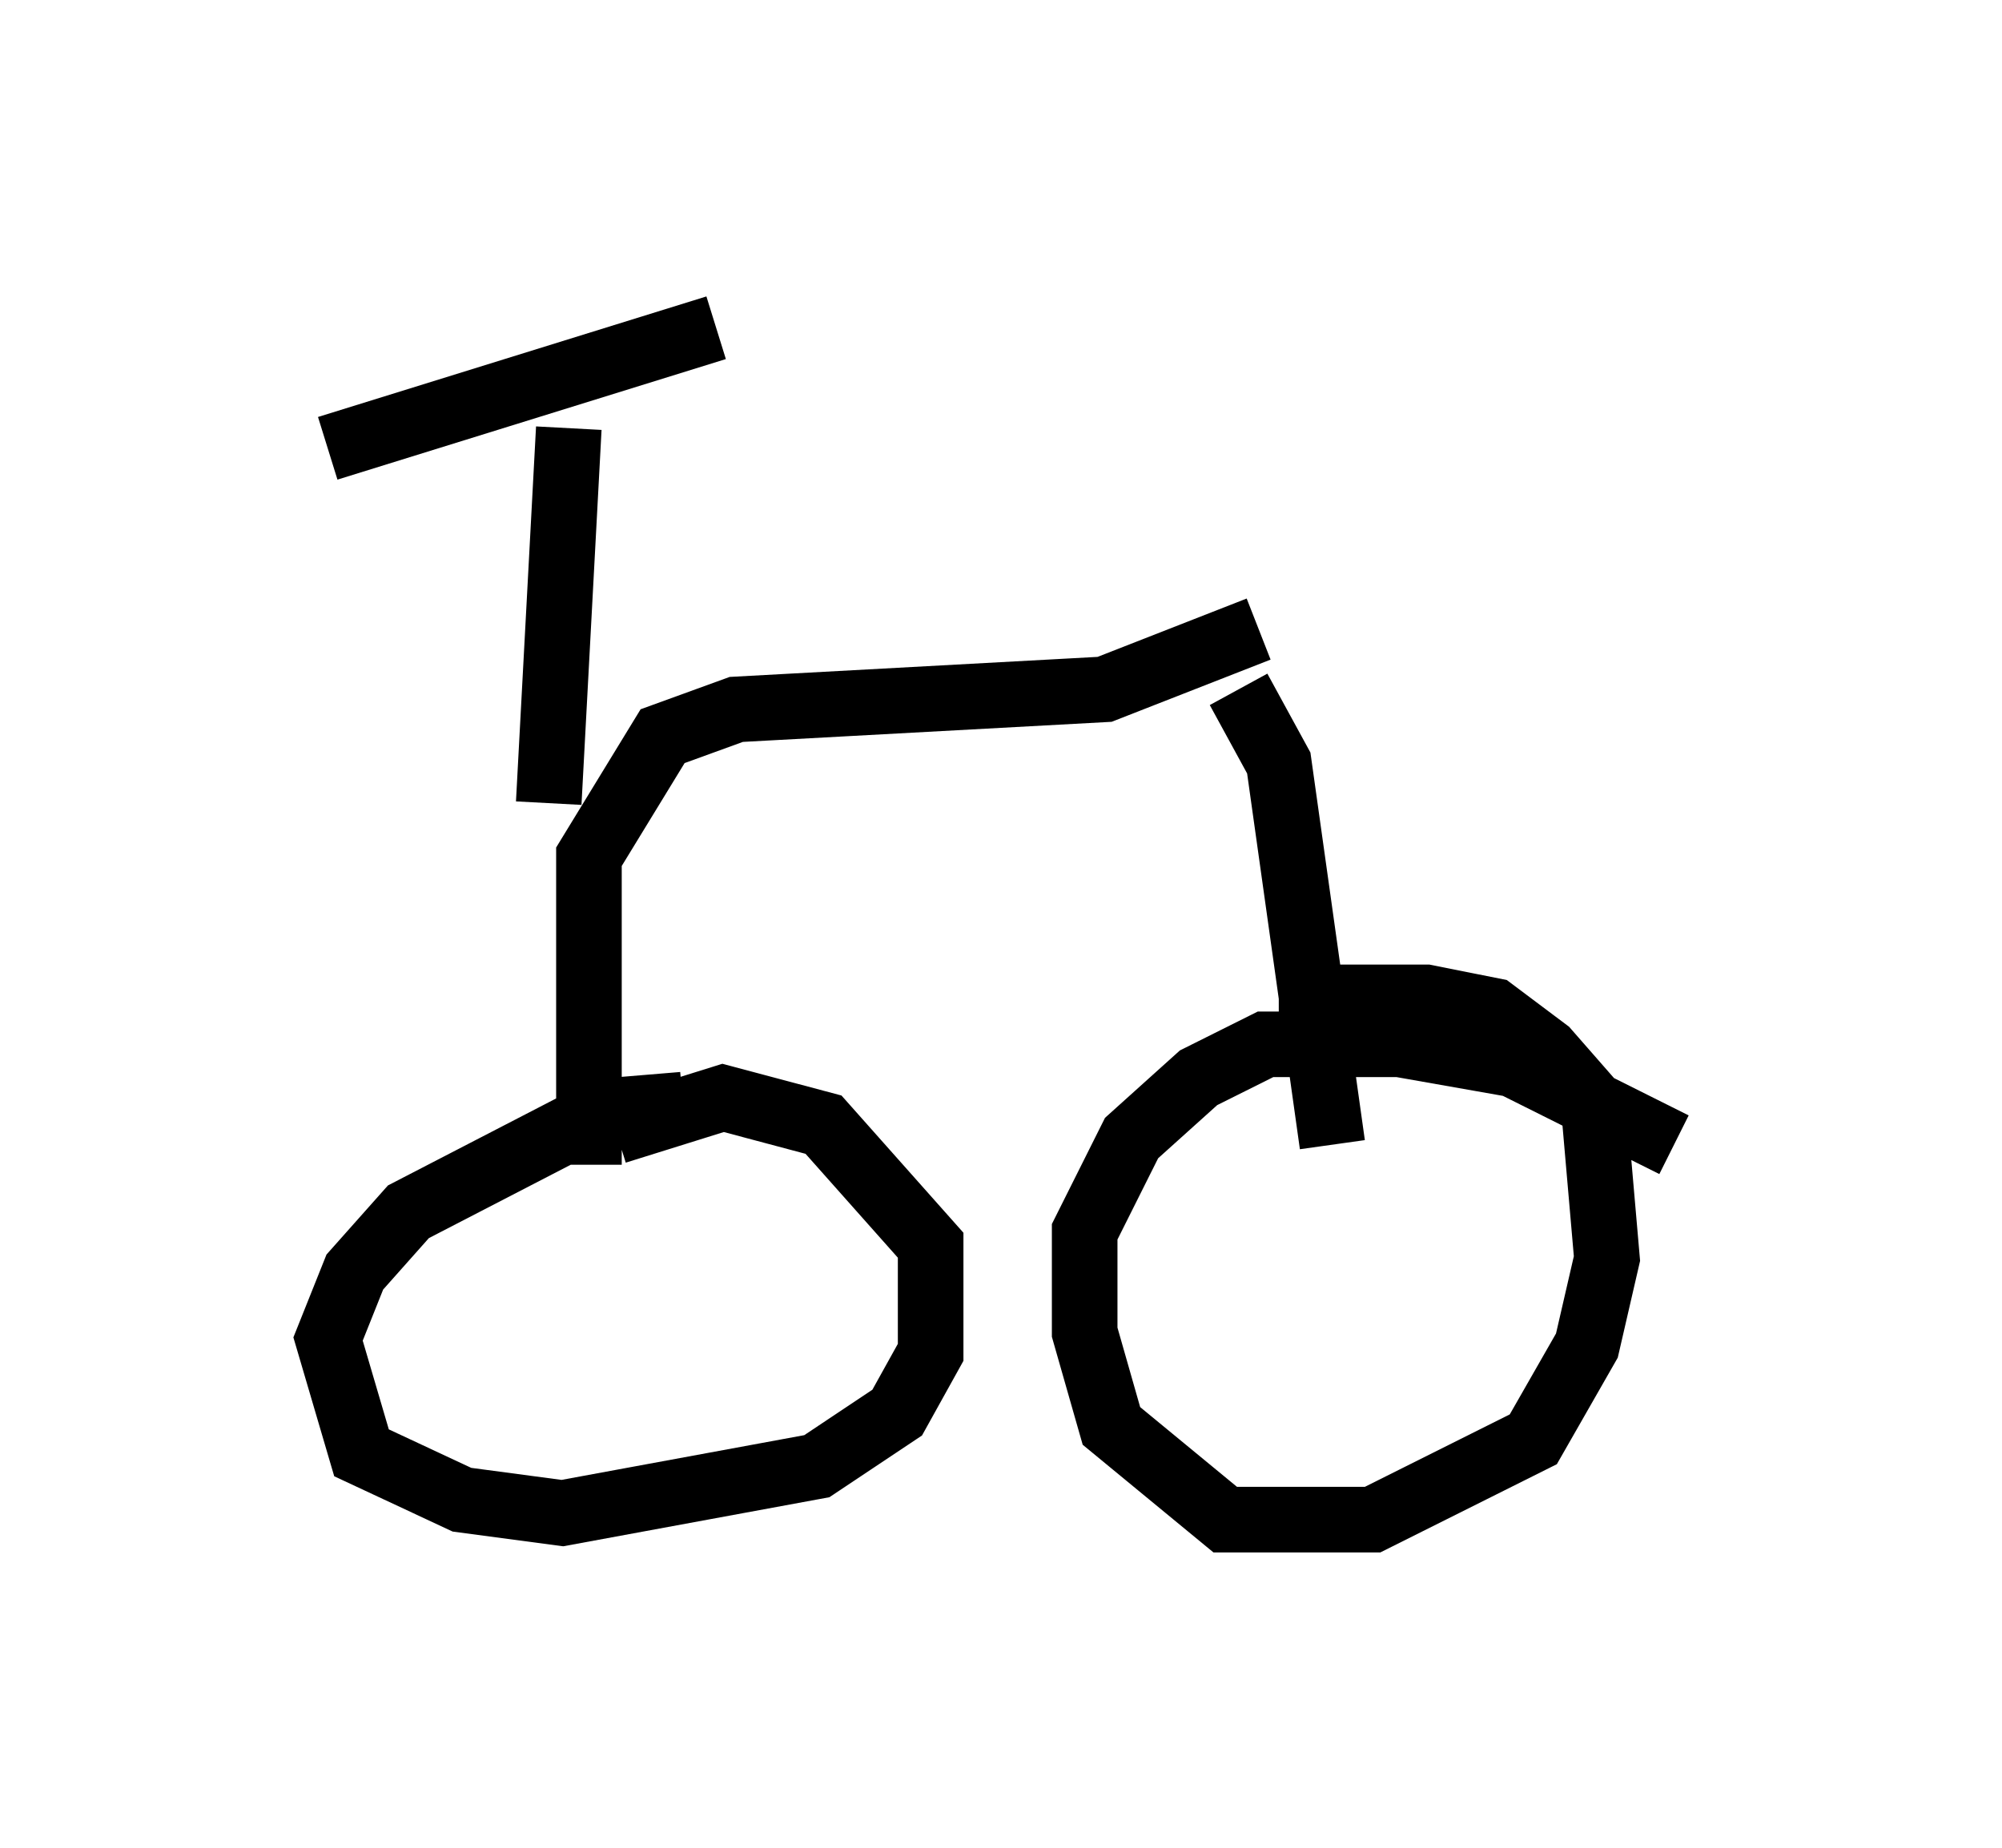 <?xml version="1.0" encoding="utf-8" ?>
<svg baseProfile="full" height="28.171" version="1.1" width="30.519" xmlns="http://www.w3.org/2000/svg" xmlns:ev="http://www.w3.org/2001/xml-events" xmlns:xlink="http://www.w3.org/1999/xlink"><defs /><rect fill="white" height="28.171" width="30.519" x="0" y="0" /><path d="M12.044, 17.25 m-1.633, -0.408 l-1.225, 0.102 -2.96, 1.531 l-0.817, 0.919 -0.408, 1.021 l0.51, 1.735 1.531, 0.715 l1.531, 0.204 3.879, -0.715 l1.225, -0.817 0.51, -0.919 l0.0, -1.633 -1.633, -1.838 l-1.531, -0.408 -1.633, 0.51 m16.129, 0.204 l-2.45, -1.225 -1.735, -0.306 l-2.042, 0.0 -1.021, 0.51 l-1.021, 0.919 -0.715, 1.429 l0.0, 1.531 0.408, 1.429 l1.735, 1.429 2.246, 0.0 l2.45, -1.225 0.817, -1.429 l0.306, -1.327 -0.204, -2.348 l-0.715, -0.817 -0.817, -0.613 l-1.021, -0.204 -2.246, 0.0 m0.817, 2.246 l-0.817, -5.819 -0.613, -1.123 m0.306, -0.919 l-2.348, 0.919 -5.615, 0.306 l-1.123, 0.408 -1.123, 1.838 l0.0, 4.696 m-0.613, -5.513 l0.306, -5.717 m2.246, -1.531 l-5.921, 1.838 " fill="none" stroke="black" stroke-width="1" /></svg>